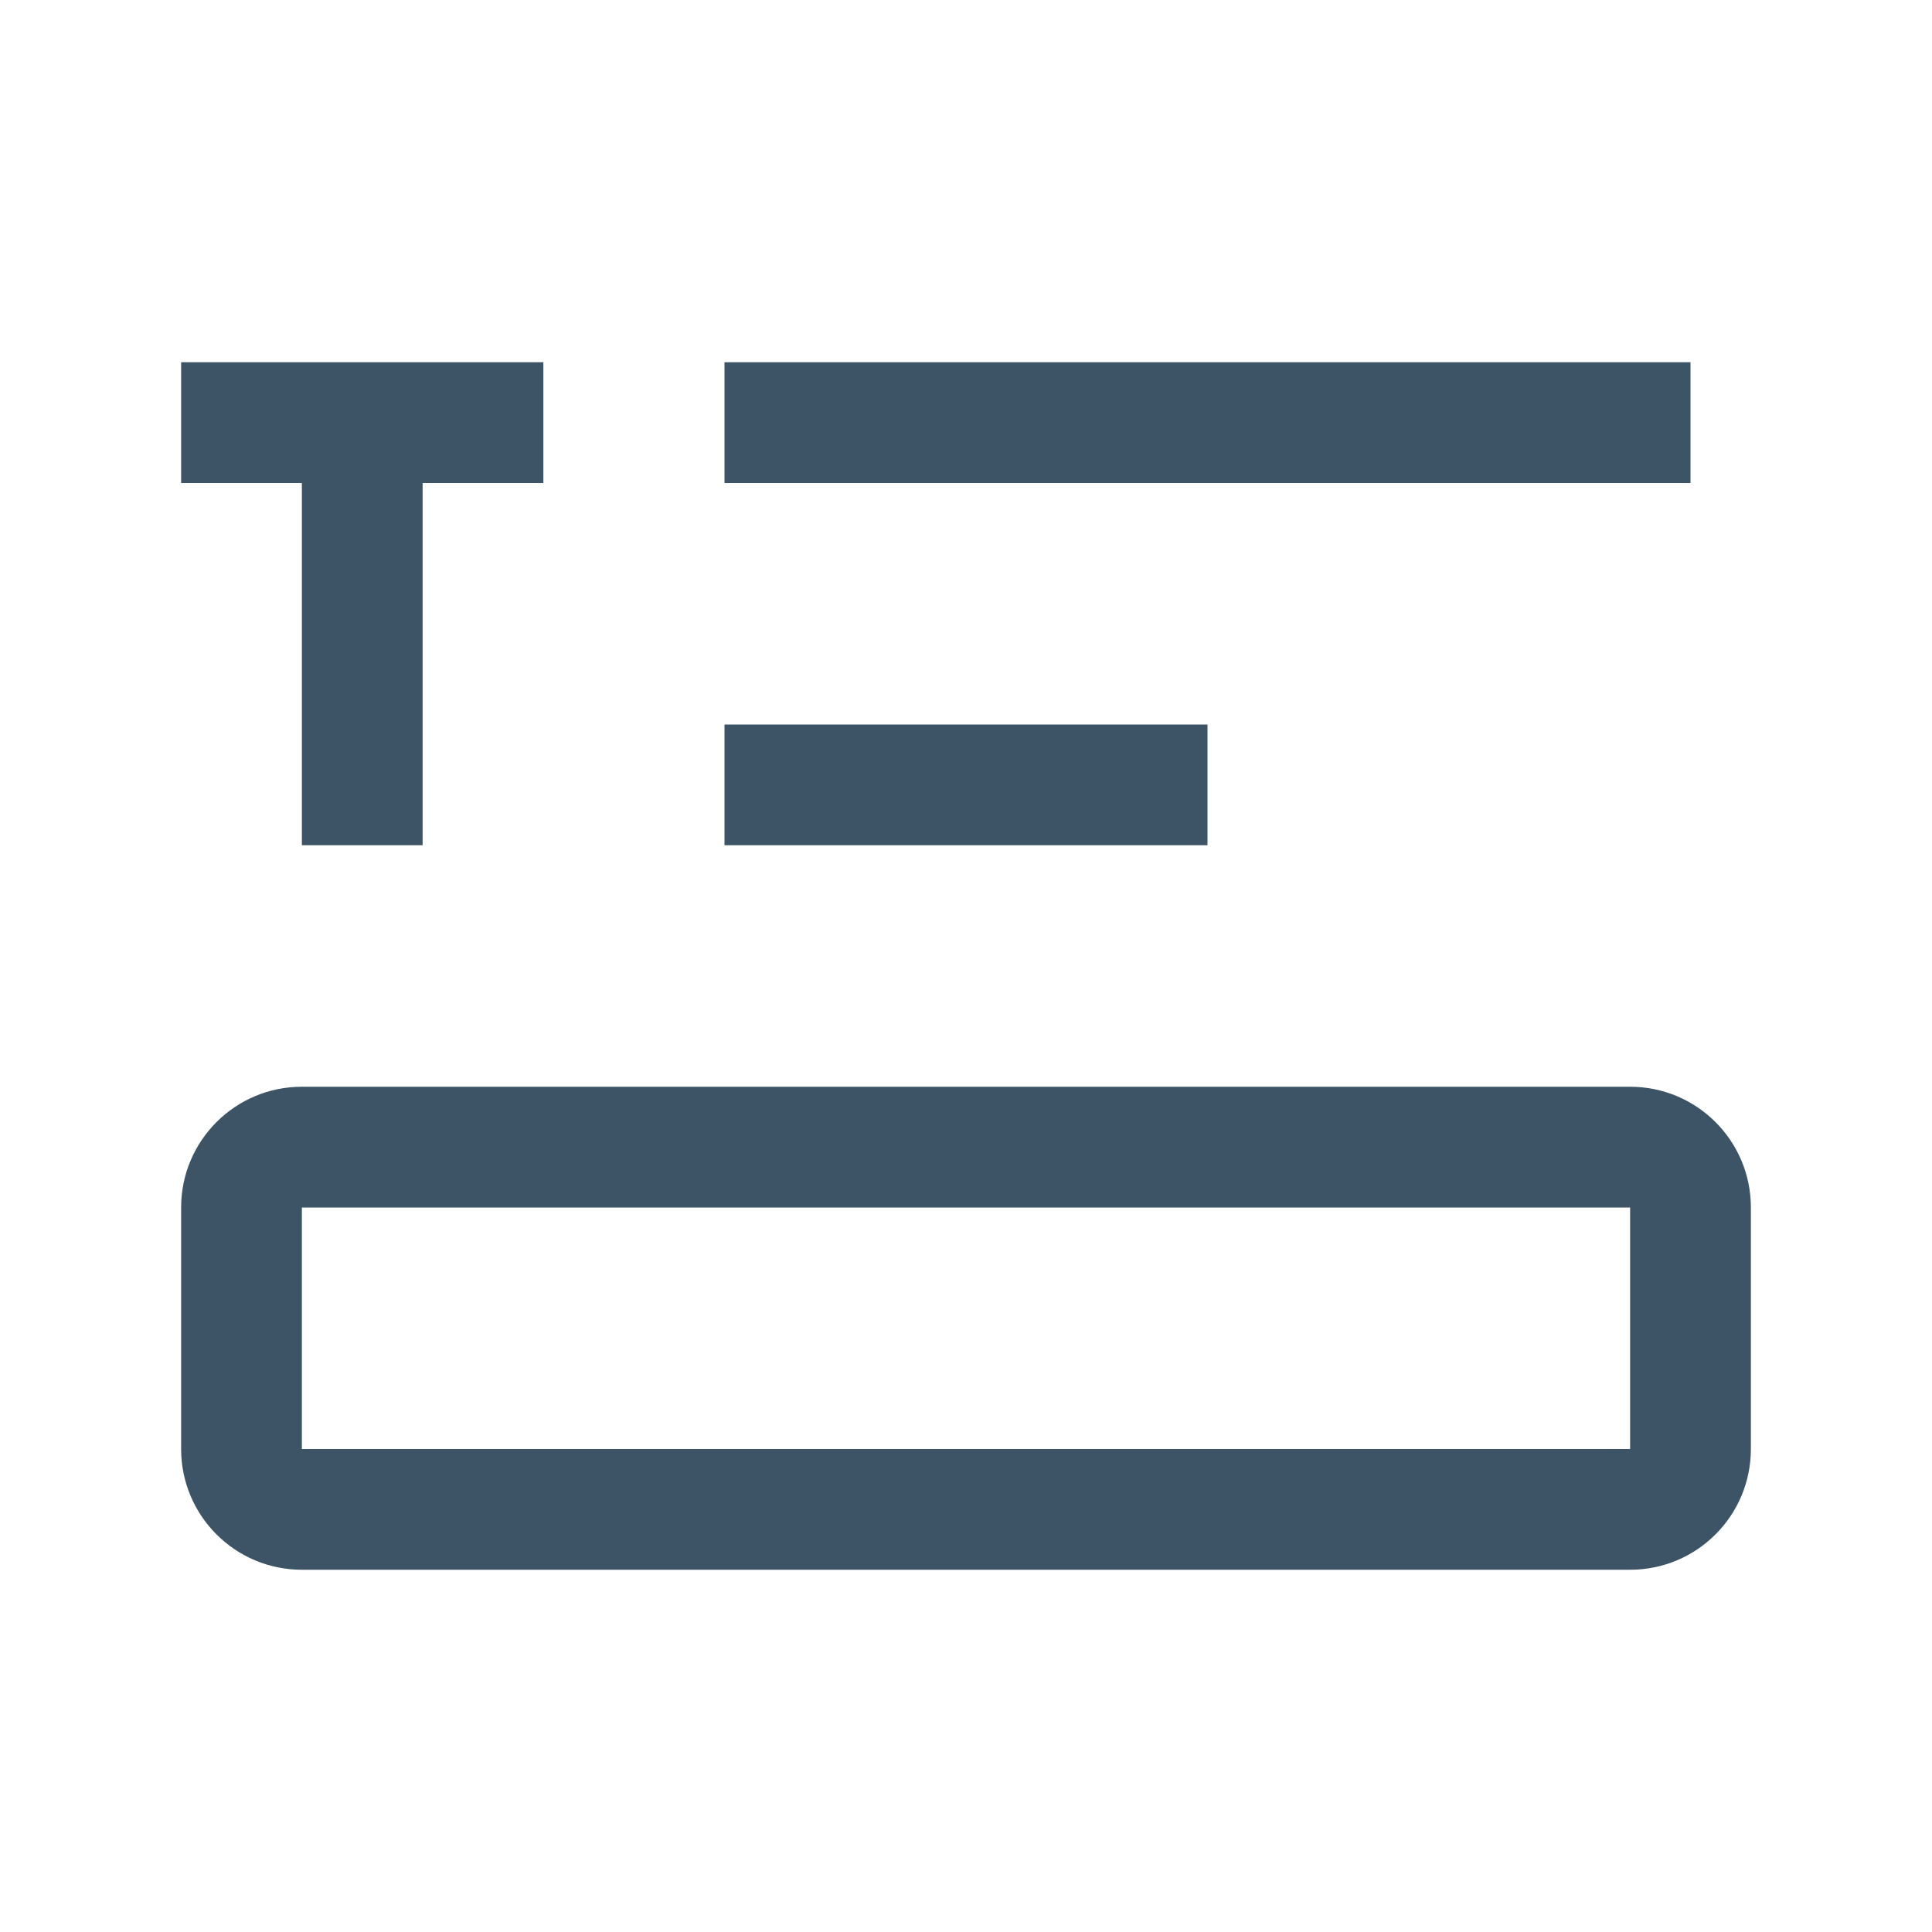 <?xml version="1.0" encoding="UTF-8"?>
<svg width="32px" height="32px" viewBox="0 0 32 32" version="1.1" xmlns="http://www.w3.org/2000/svg" xmlns:xlink="http://www.w3.org/1999/xlink">
    <title>icon/digital experience/elements/typography/rich text/32</title>
    <g id="icon/digital-experience/elements/typography/rich-text/32" stroke="none" stroke-width="1" fill="none" fill-rule="evenodd">
        <path d="M27,18 C28.105,18 29,18.895 29,20 L29,24 C29,25.105 28.105,26 27,26 L5,26 C3.895,26 3,25.105 3,24 L3,20 C3,18.895 3.895,18 5,18 L27,18 Z M27,20 L5,20 L5,24 L27,24 L27,20 Z M20,12 L20,14 L12,14 L12,12 L20,12 Z M9,6 L9,8 L7,8 L7,14 L5,14 L5,8 L3,8 L3,6 L9,6 Z M28,6 L28,8 L12,8 L12,6 L28,6 Z" id="icon-color" fill="#3D5466"></path>
    </g>
</svg>